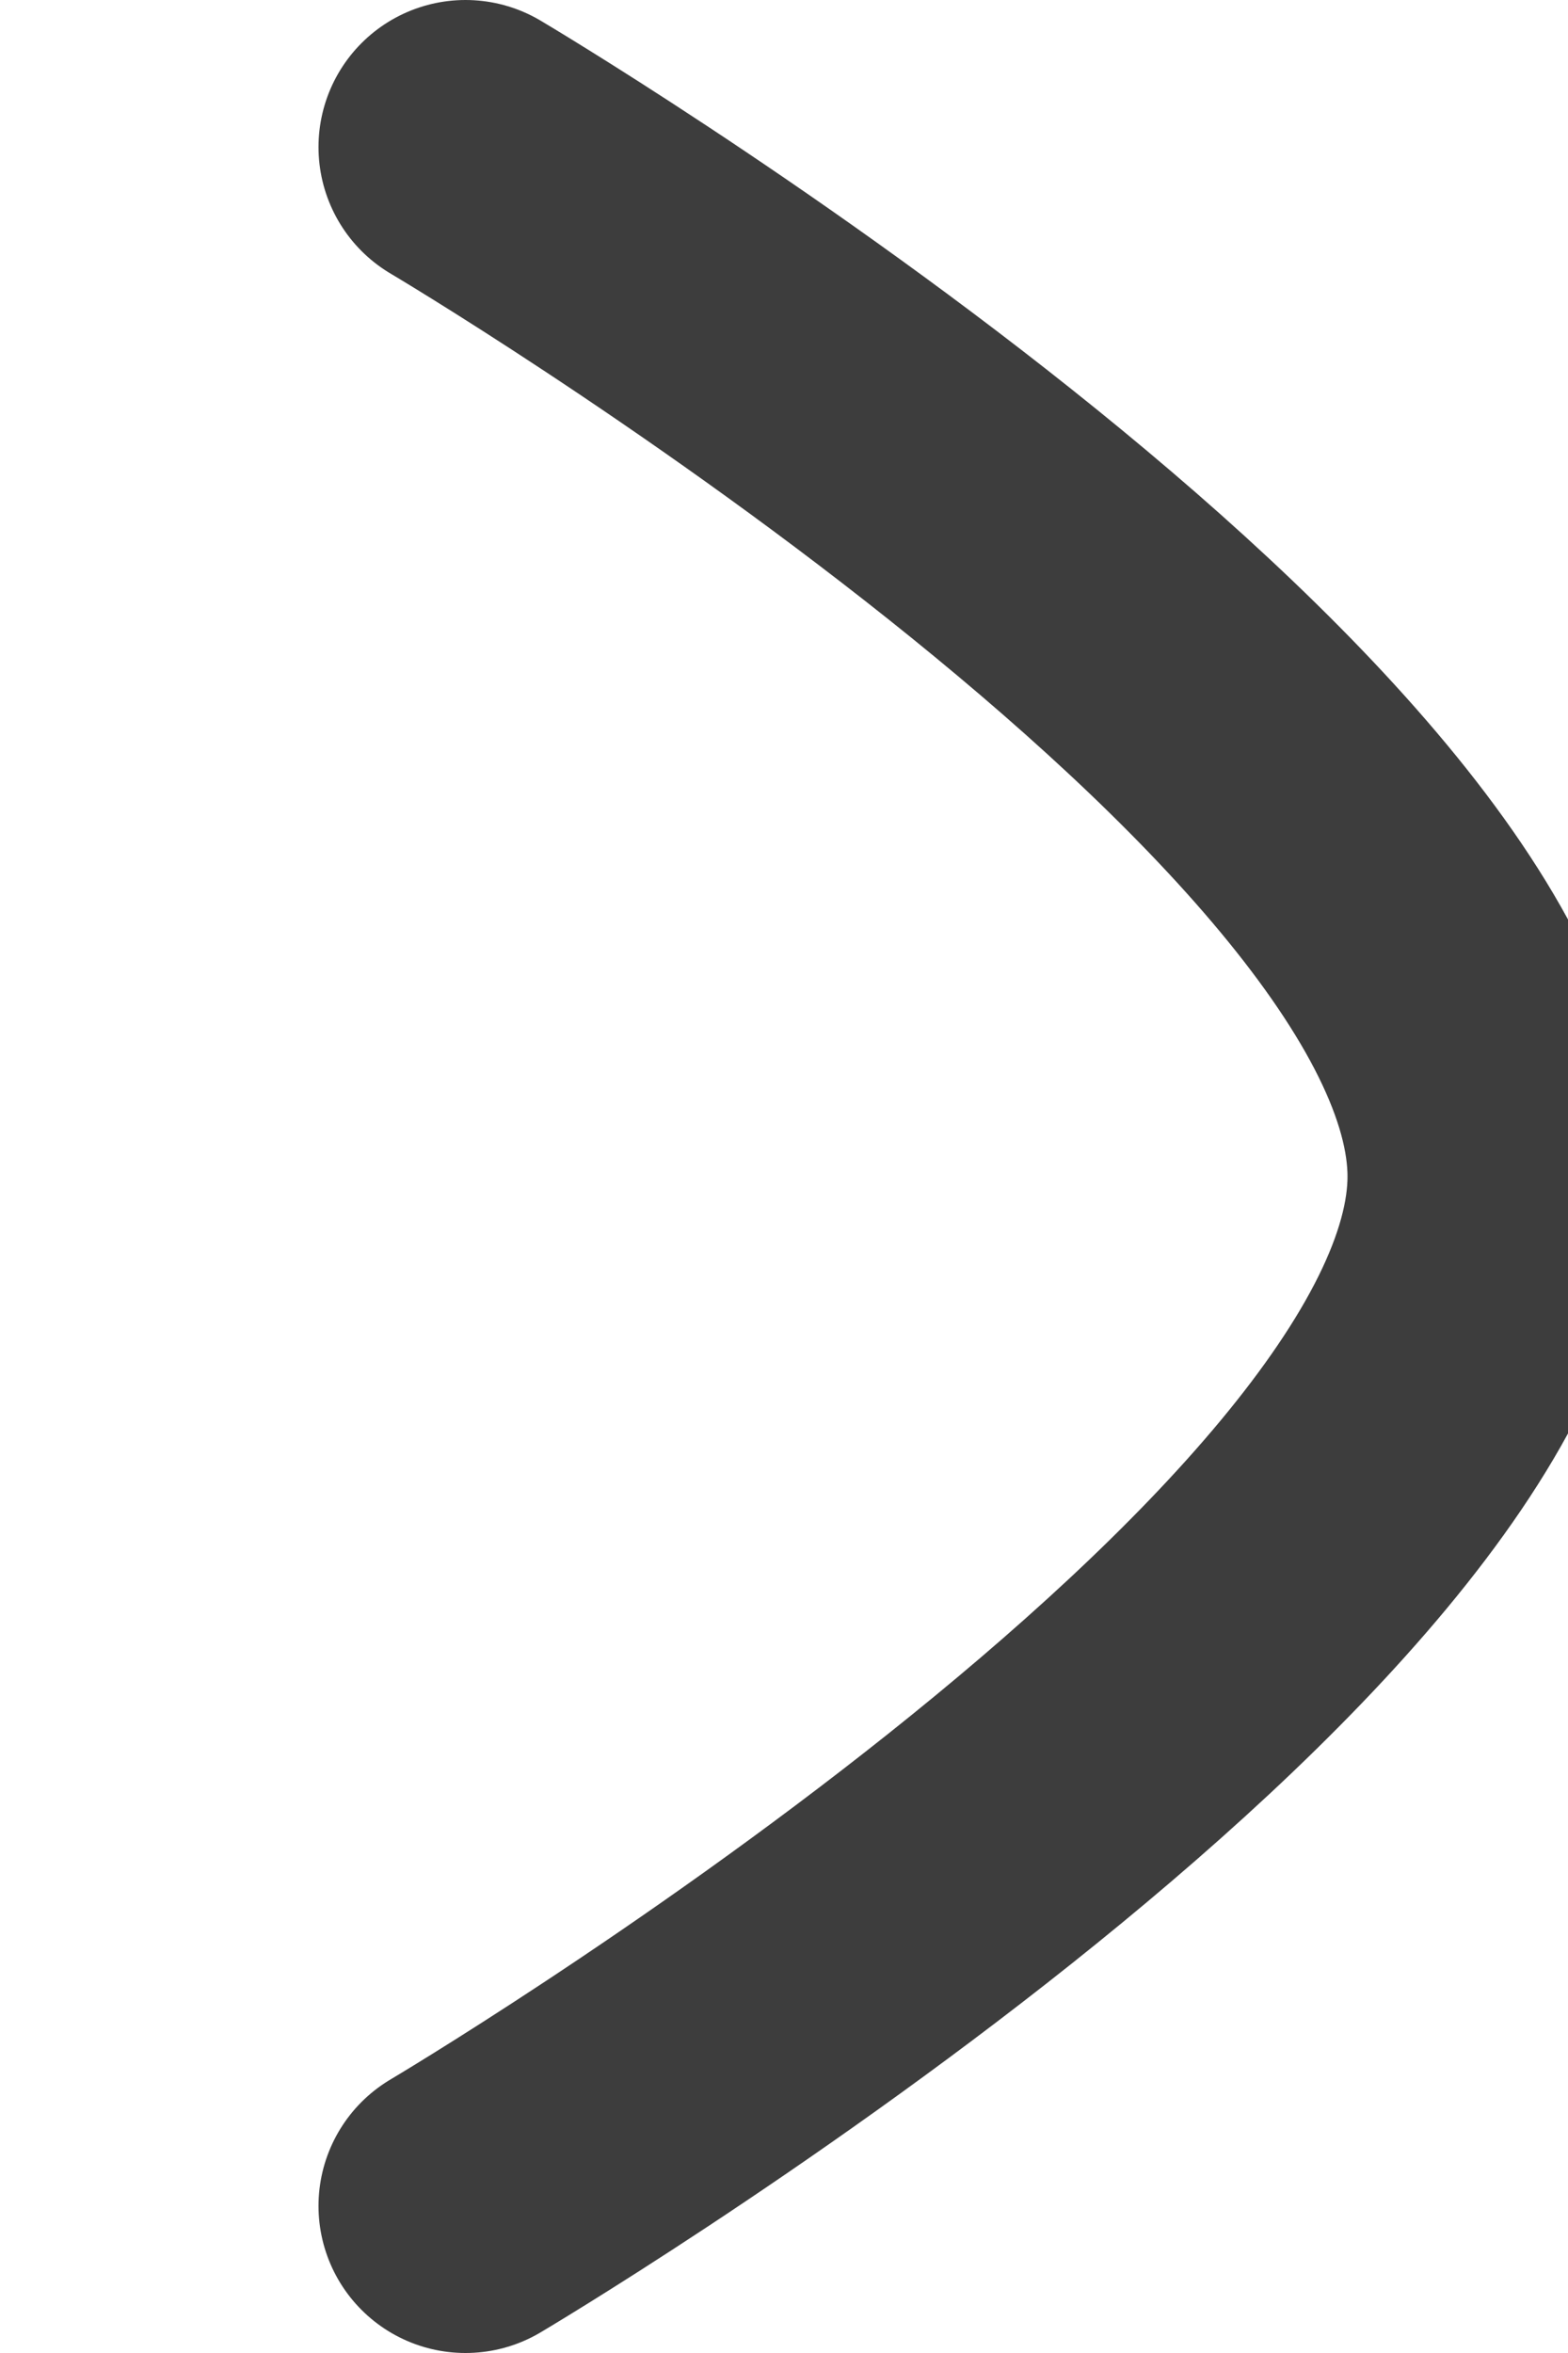 <svg width="8" height="12" viewBox="0 0 6 12" fill="none" xmlns="http://www.w3.org/2000/svg">
<g id="Arrow - Right 2">
<path id="Stroke 1" d="M1.375 0.75C1.375 0.75 6.625 3.858 6.625 6C6.625 8.141 1.375 11.25 1.375 11.25" stroke="#3D3D3D" stroke-width="1.5" stroke-linecap="round" stroke-linejoin="round"/>
</g>
</svg>
